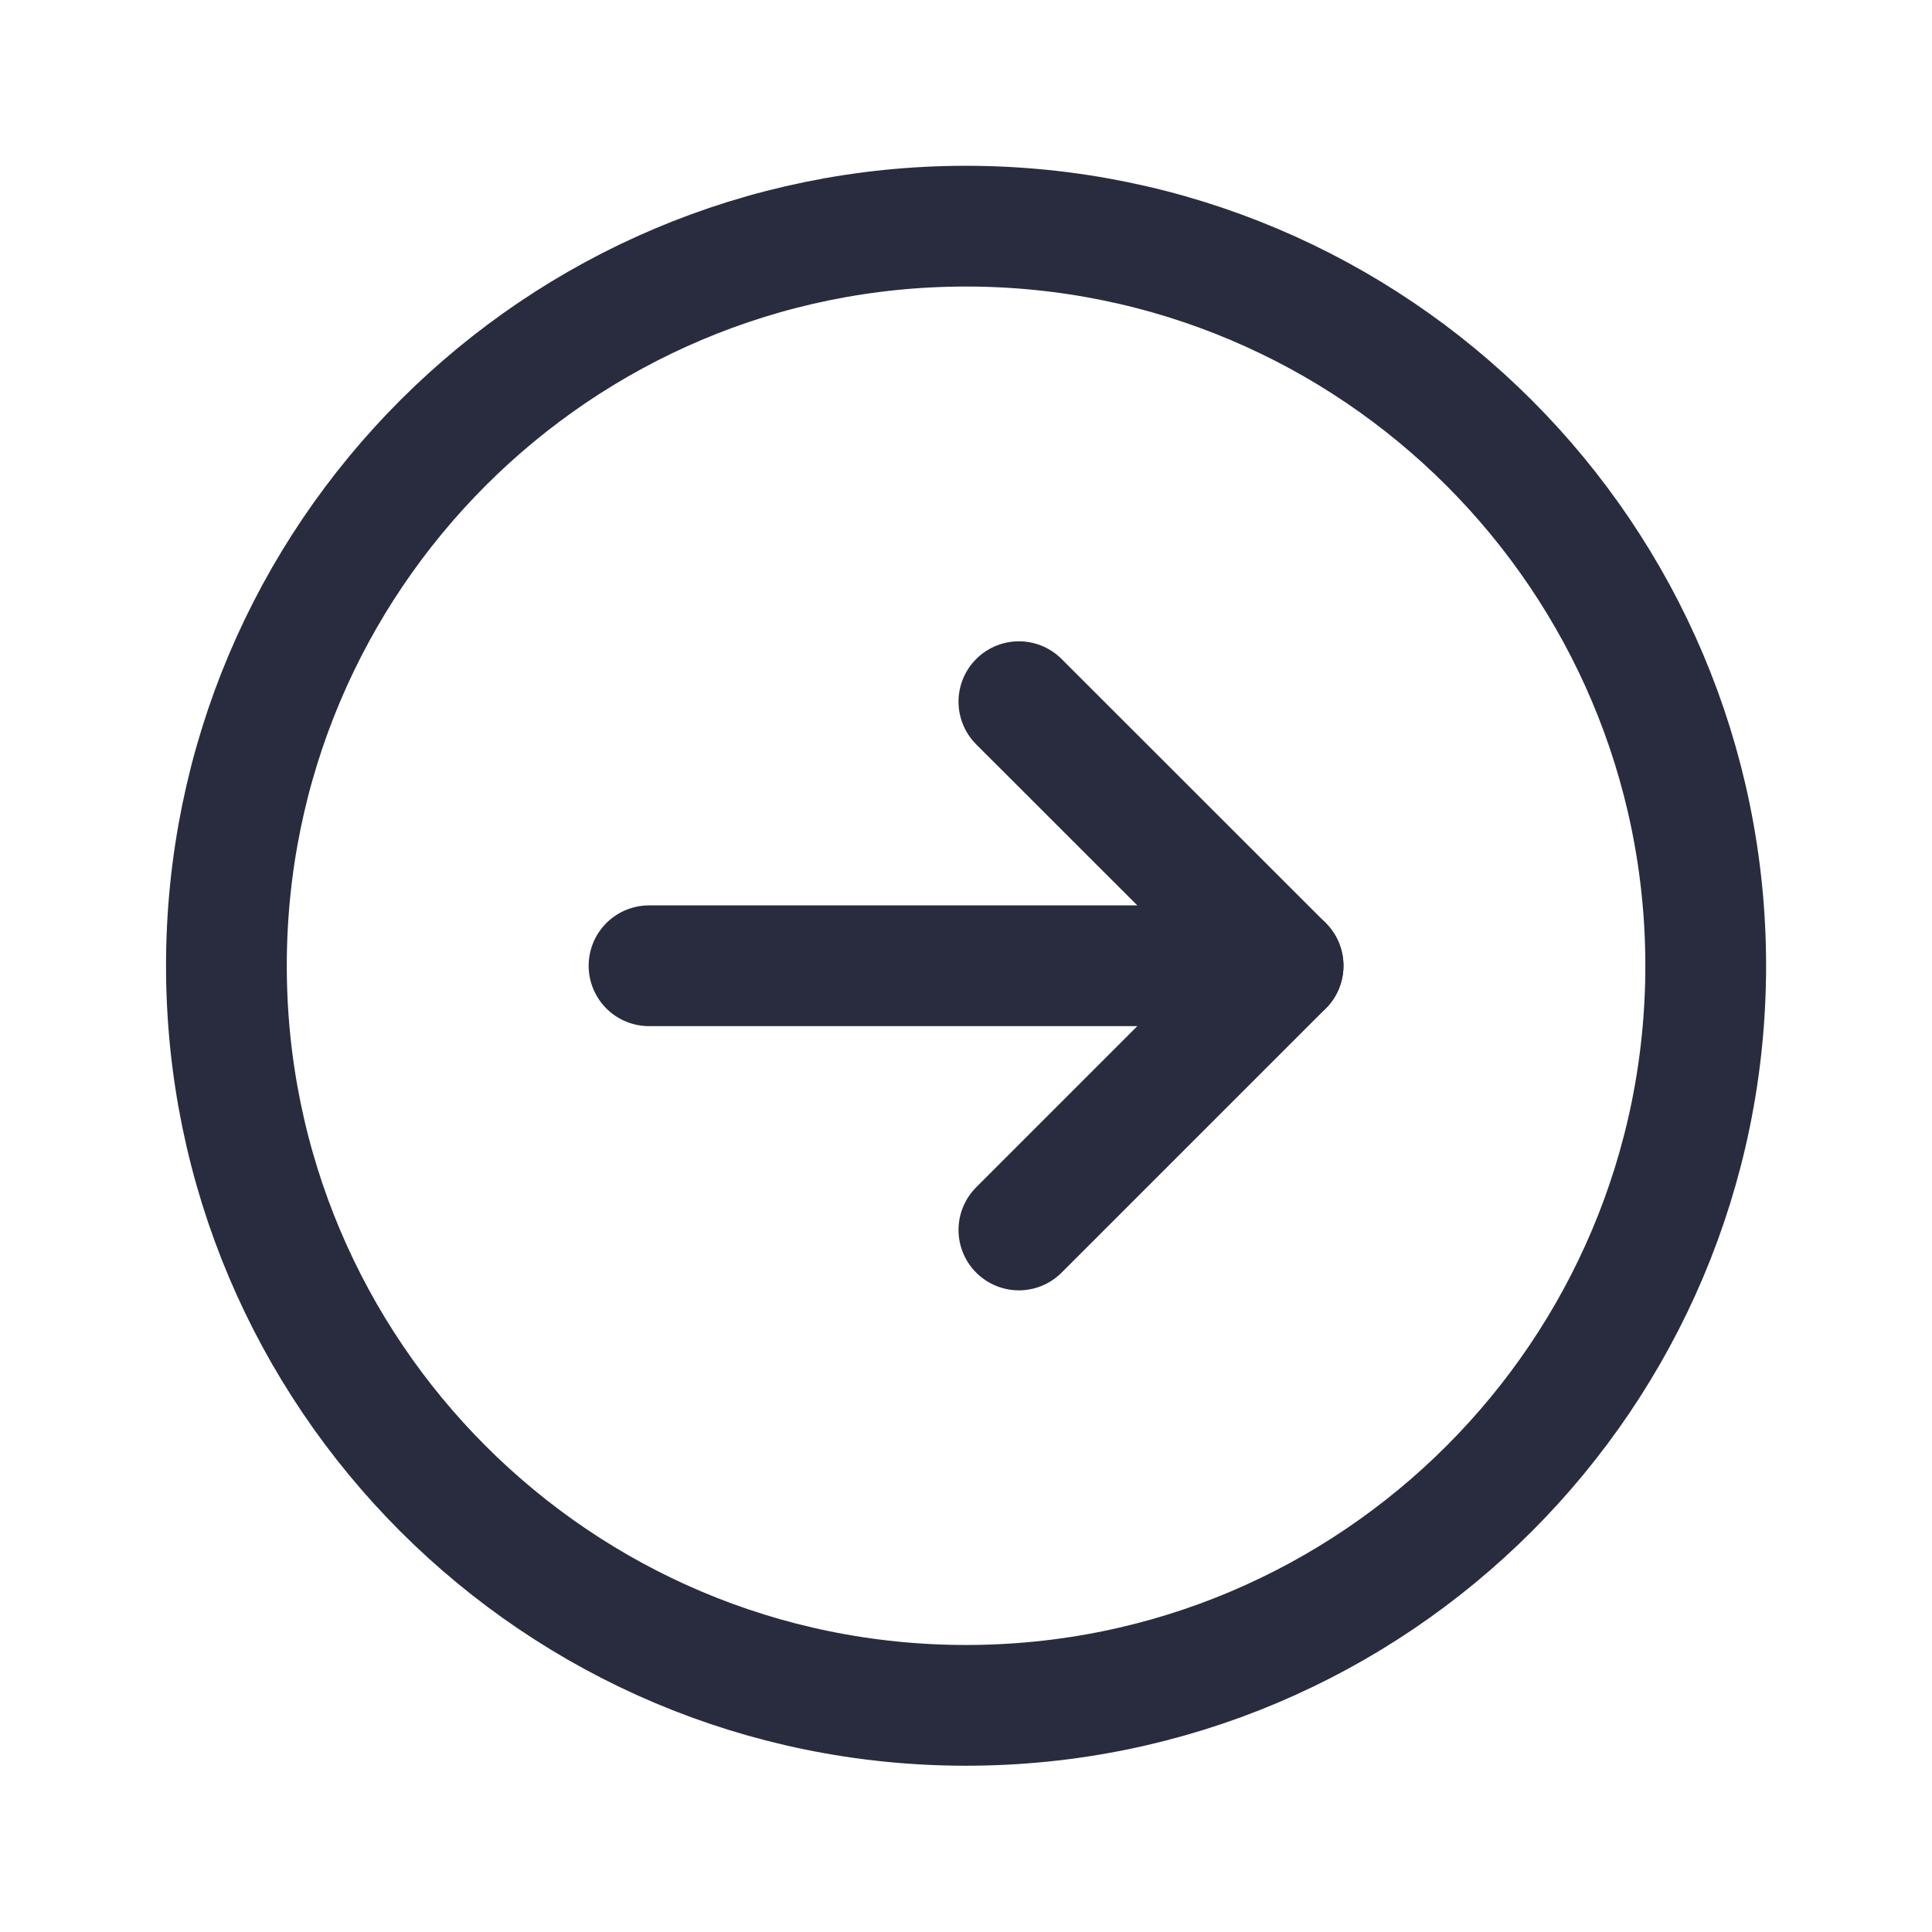 <svg width="16" height="16" viewBox="0 0 16 16" fill="none" xmlns="http://www.w3.org/2000/svg">
<path d="M10.626 7.998H5.375" stroke="#292C3E" stroke-linecap="round" stroke-linejoin="round"/>
<path d="M8.438 5.811L10.626 7.998L8.438 10.186" stroke="#292C3E" stroke-linecap="round" stroke-linejoin="round"/>
<path d="M8 14.123C11.383 14.123 14.126 11.381 14.126 7.998C14.126 4.616 11.383 1.873 8 1.873C4.618 1.873 1.875 4.616 1.875 7.998C1.875 11.381 4.618 14.123 8 14.123Z" stroke="#292C3E" stroke-linecap="round" stroke-linejoin="round"/>
</svg>
